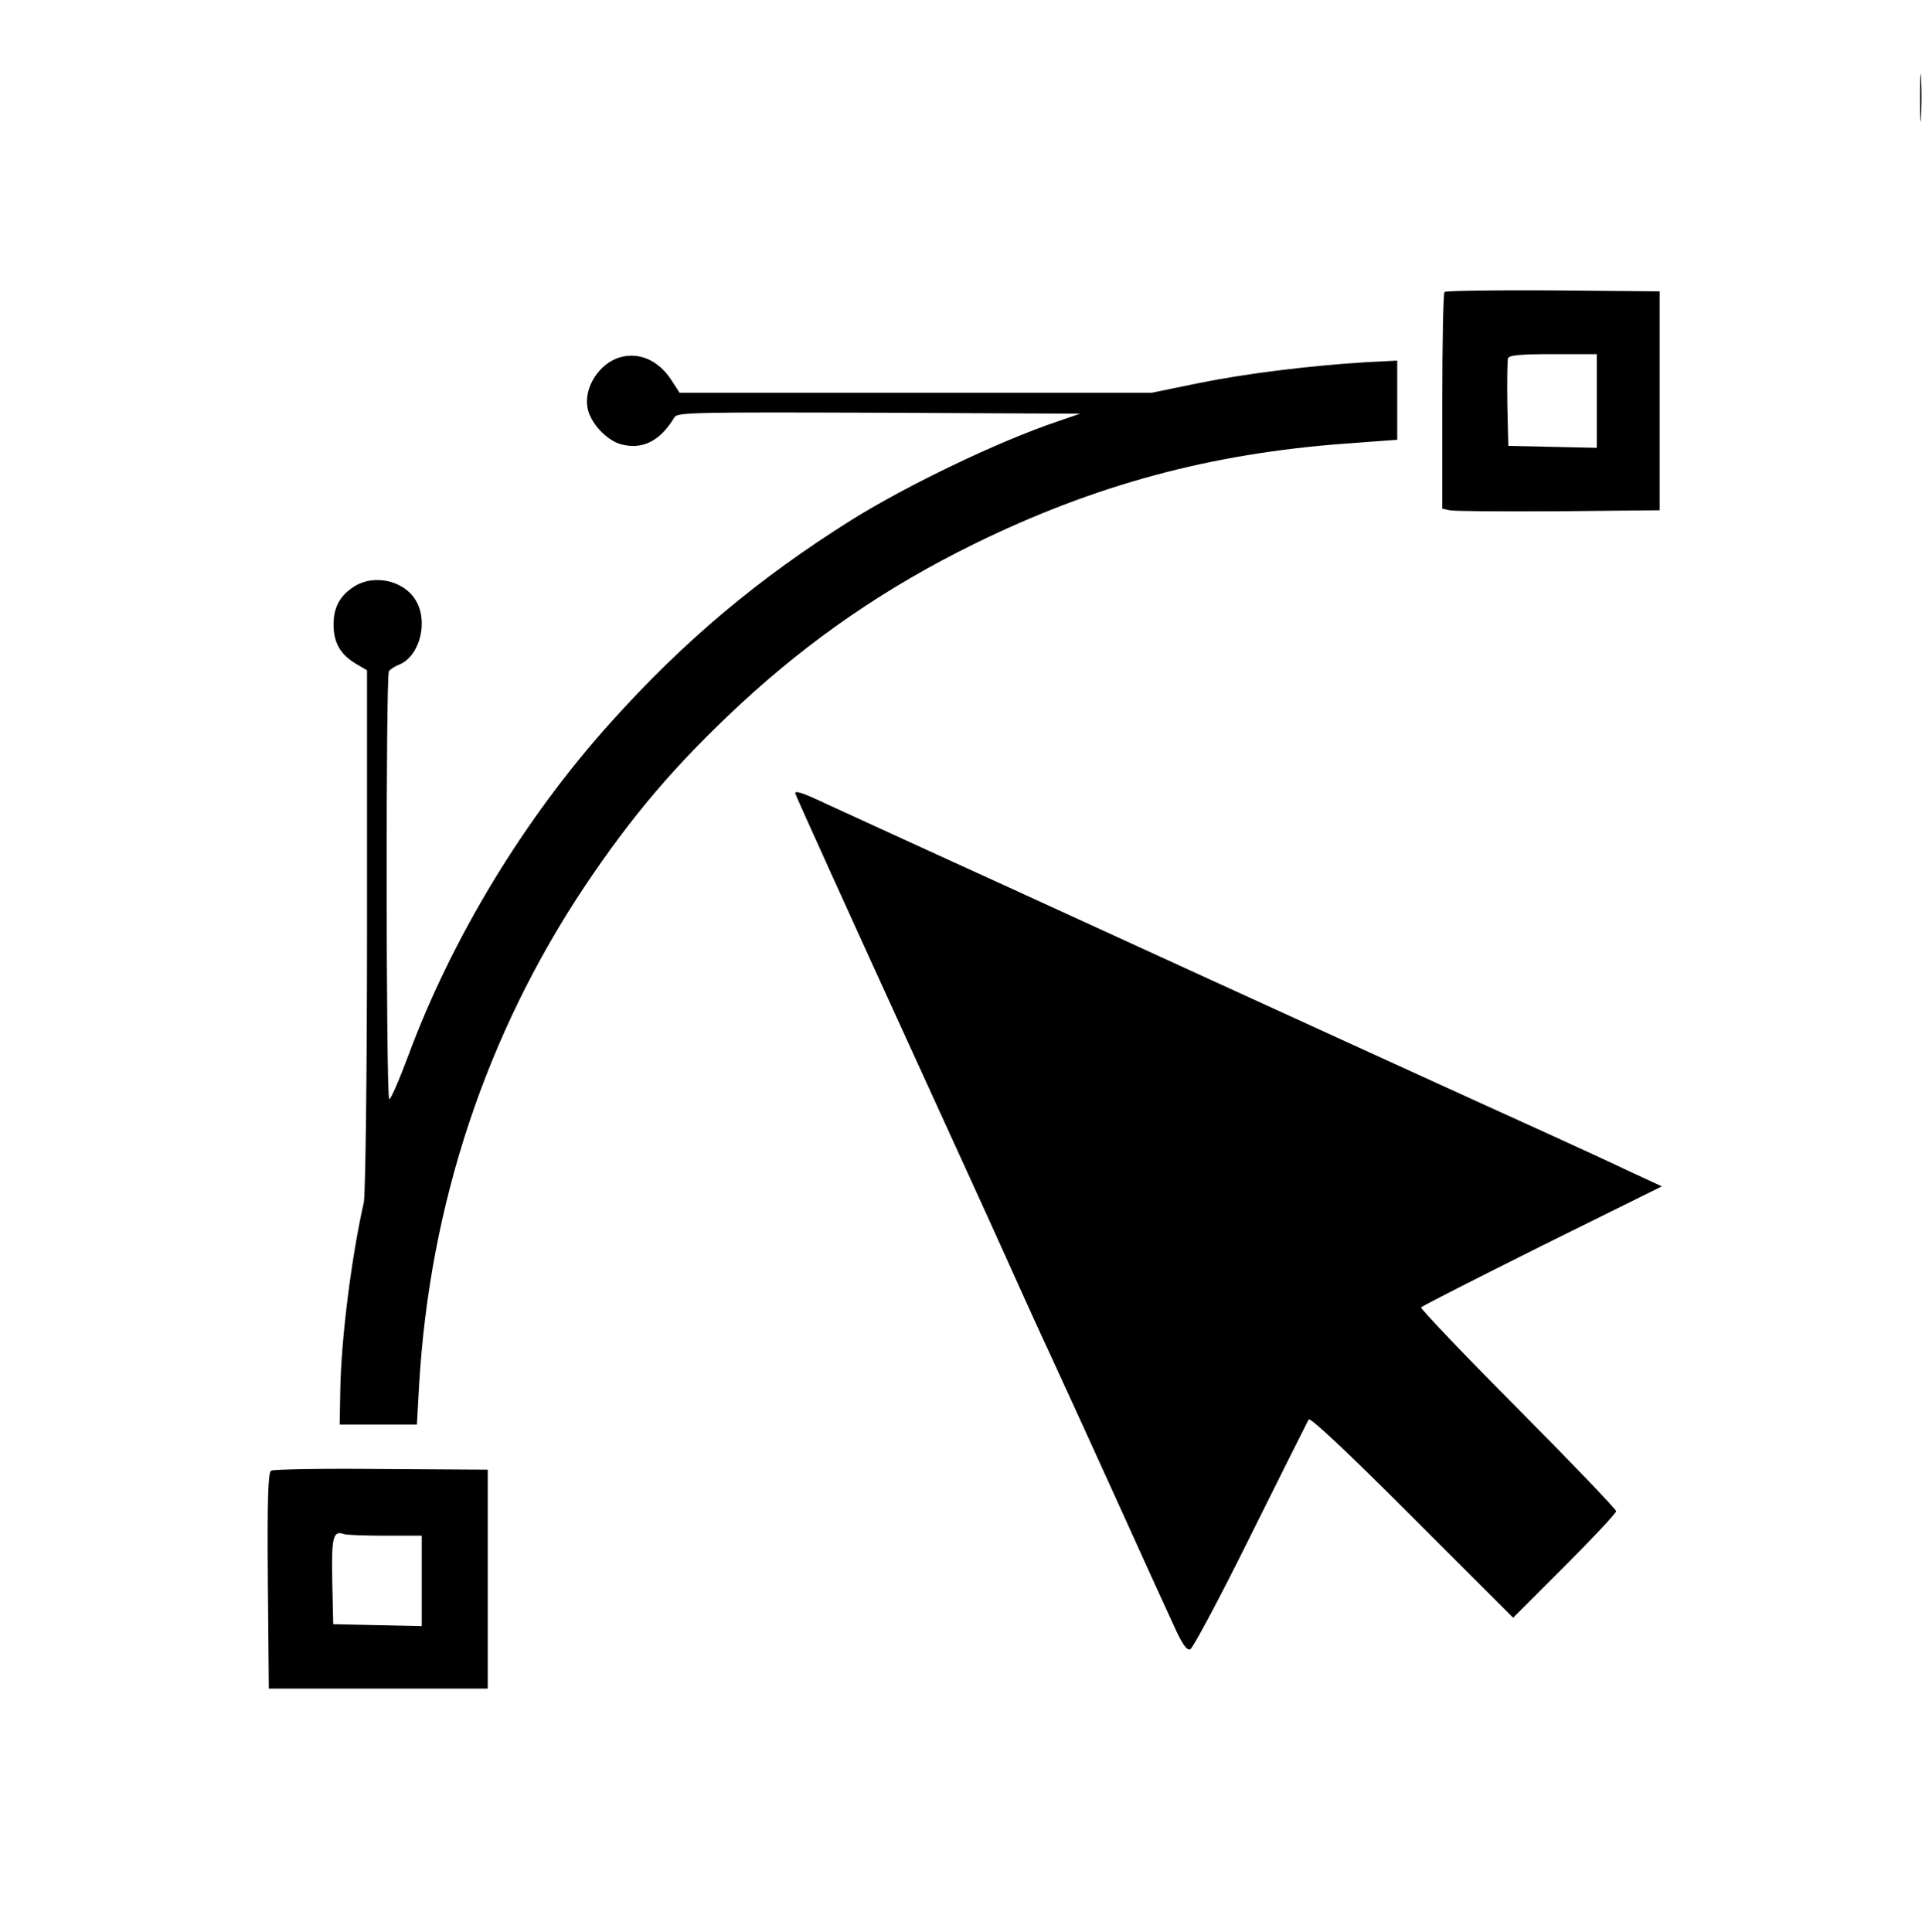 <?xml version="1.0" standalone="no"?>
<!DOCTYPE svg PUBLIC "-//W3C//DTD SVG 20010904//EN"
 "http://www.w3.org/TR/2001/REC-SVG-20010904/DTD/svg10.dtd">
<svg version="1.0" xmlns="http://www.w3.org/2000/svg"
 width="597pt" height="600pt" viewBox="0 0 597 600"
 preserveAspectRatio="xMidYMid meet">

<g transform="translate(0,600) scale(0.1,-0.1)"
fill="#000000" stroke="none">
<path d="M5964 5695 c0 -66 1 -92 3 -57 2 34 2 88 0 120 -2 31 -3 3 -3 -63z"/>
<path d="M4487 5093 c-4 -3 -7 -156 -7 -339 l0 -334 23 -5 c12 -3 164 -4 337
-3 l315 3 0 340 0 340 -331 3 c-182 1 -333 -1 -337 -5z m473 -338 l0 -146
-137 3 -138 3 -3 129 c-1 72 0 136 2 143 4 10 39 13 141 13 l135 0 0 -145z"/>
<path d="M1925 4890 c-64 -19 -112 -94 -100 -157 8 -46 59 -101 104 -113 66
-18 122 10 166 84 9 15 62 16 635 14 l625 -3 -70 -24 c-184 -62 -467 -198
-640 -306 -290 -182 -520 -375 -749 -630 -267 -297 -491 -666 -627 -1032 -29
-78 -56 -140 -60 -137 -10 6 -11 1315 -1 1329 4 6 19 16 35 22 62 28 88 134
48 199 -36 60 -127 81 -188 44 -46 -28 -67 -65 -67 -120 0 -56 21 -93 70 -122
l34 -20 0 -806 c0 -455 -5 -824 -10 -847 -38 -168 -70 -420 -73 -580 l-2 -110
120 0 120 0 7 125 c33 560 208 1087 513 1545 149 223 284 381 485 568 218 202
454 364 725 497 375 184 733 281 1153 312 l162 12 0 123 0 123 -97 -5 c-176
-11 -372 -35 -520 -65 l-146 -30 -733 0 -733 0 -28 43 c-40 59 -99 84 -158 67z"/>
<path d="M2470 3536 c0 -4 168 -375 420 -926 89 -195 193 -422 230 -505 37
-82 103 -229 148 -325 44 -96 139 -303 210 -460 71 -157 146 -322 167 -367 27
-60 41 -80 52 -76 8 3 93 162 188 354 95 191 176 353 180 360 5 7 121 -102
321 -302 l314 -314 160 160 c88 88 160 165 160 171 0 6 -137 149 -305 318
-168 169 -303 311 -301 315 3 4 172 90 376 192 l372 184 -104 48 c-56 27 -170
79 -253 117 -168 76 -745 339 -1670 763 -198 90 -387 177 -420 192 -33 15 -98
45 -144 66 -78 37 -101 44 -101 35z"/>
<path d="M842 1432 c-9 -7 -12 -82 -10 -343 l3 -334 340 0 340 0 0 340 0 340
-330 2 c-181 2 -336 -1 -343 -5z m354 -202 l114 0 0 -140 0 -141 -137 3 -138
3 -3 134 c-3 137 3 158 36 146 8 -3 65 -5 128 -5z"/>
</g>
</svg>
